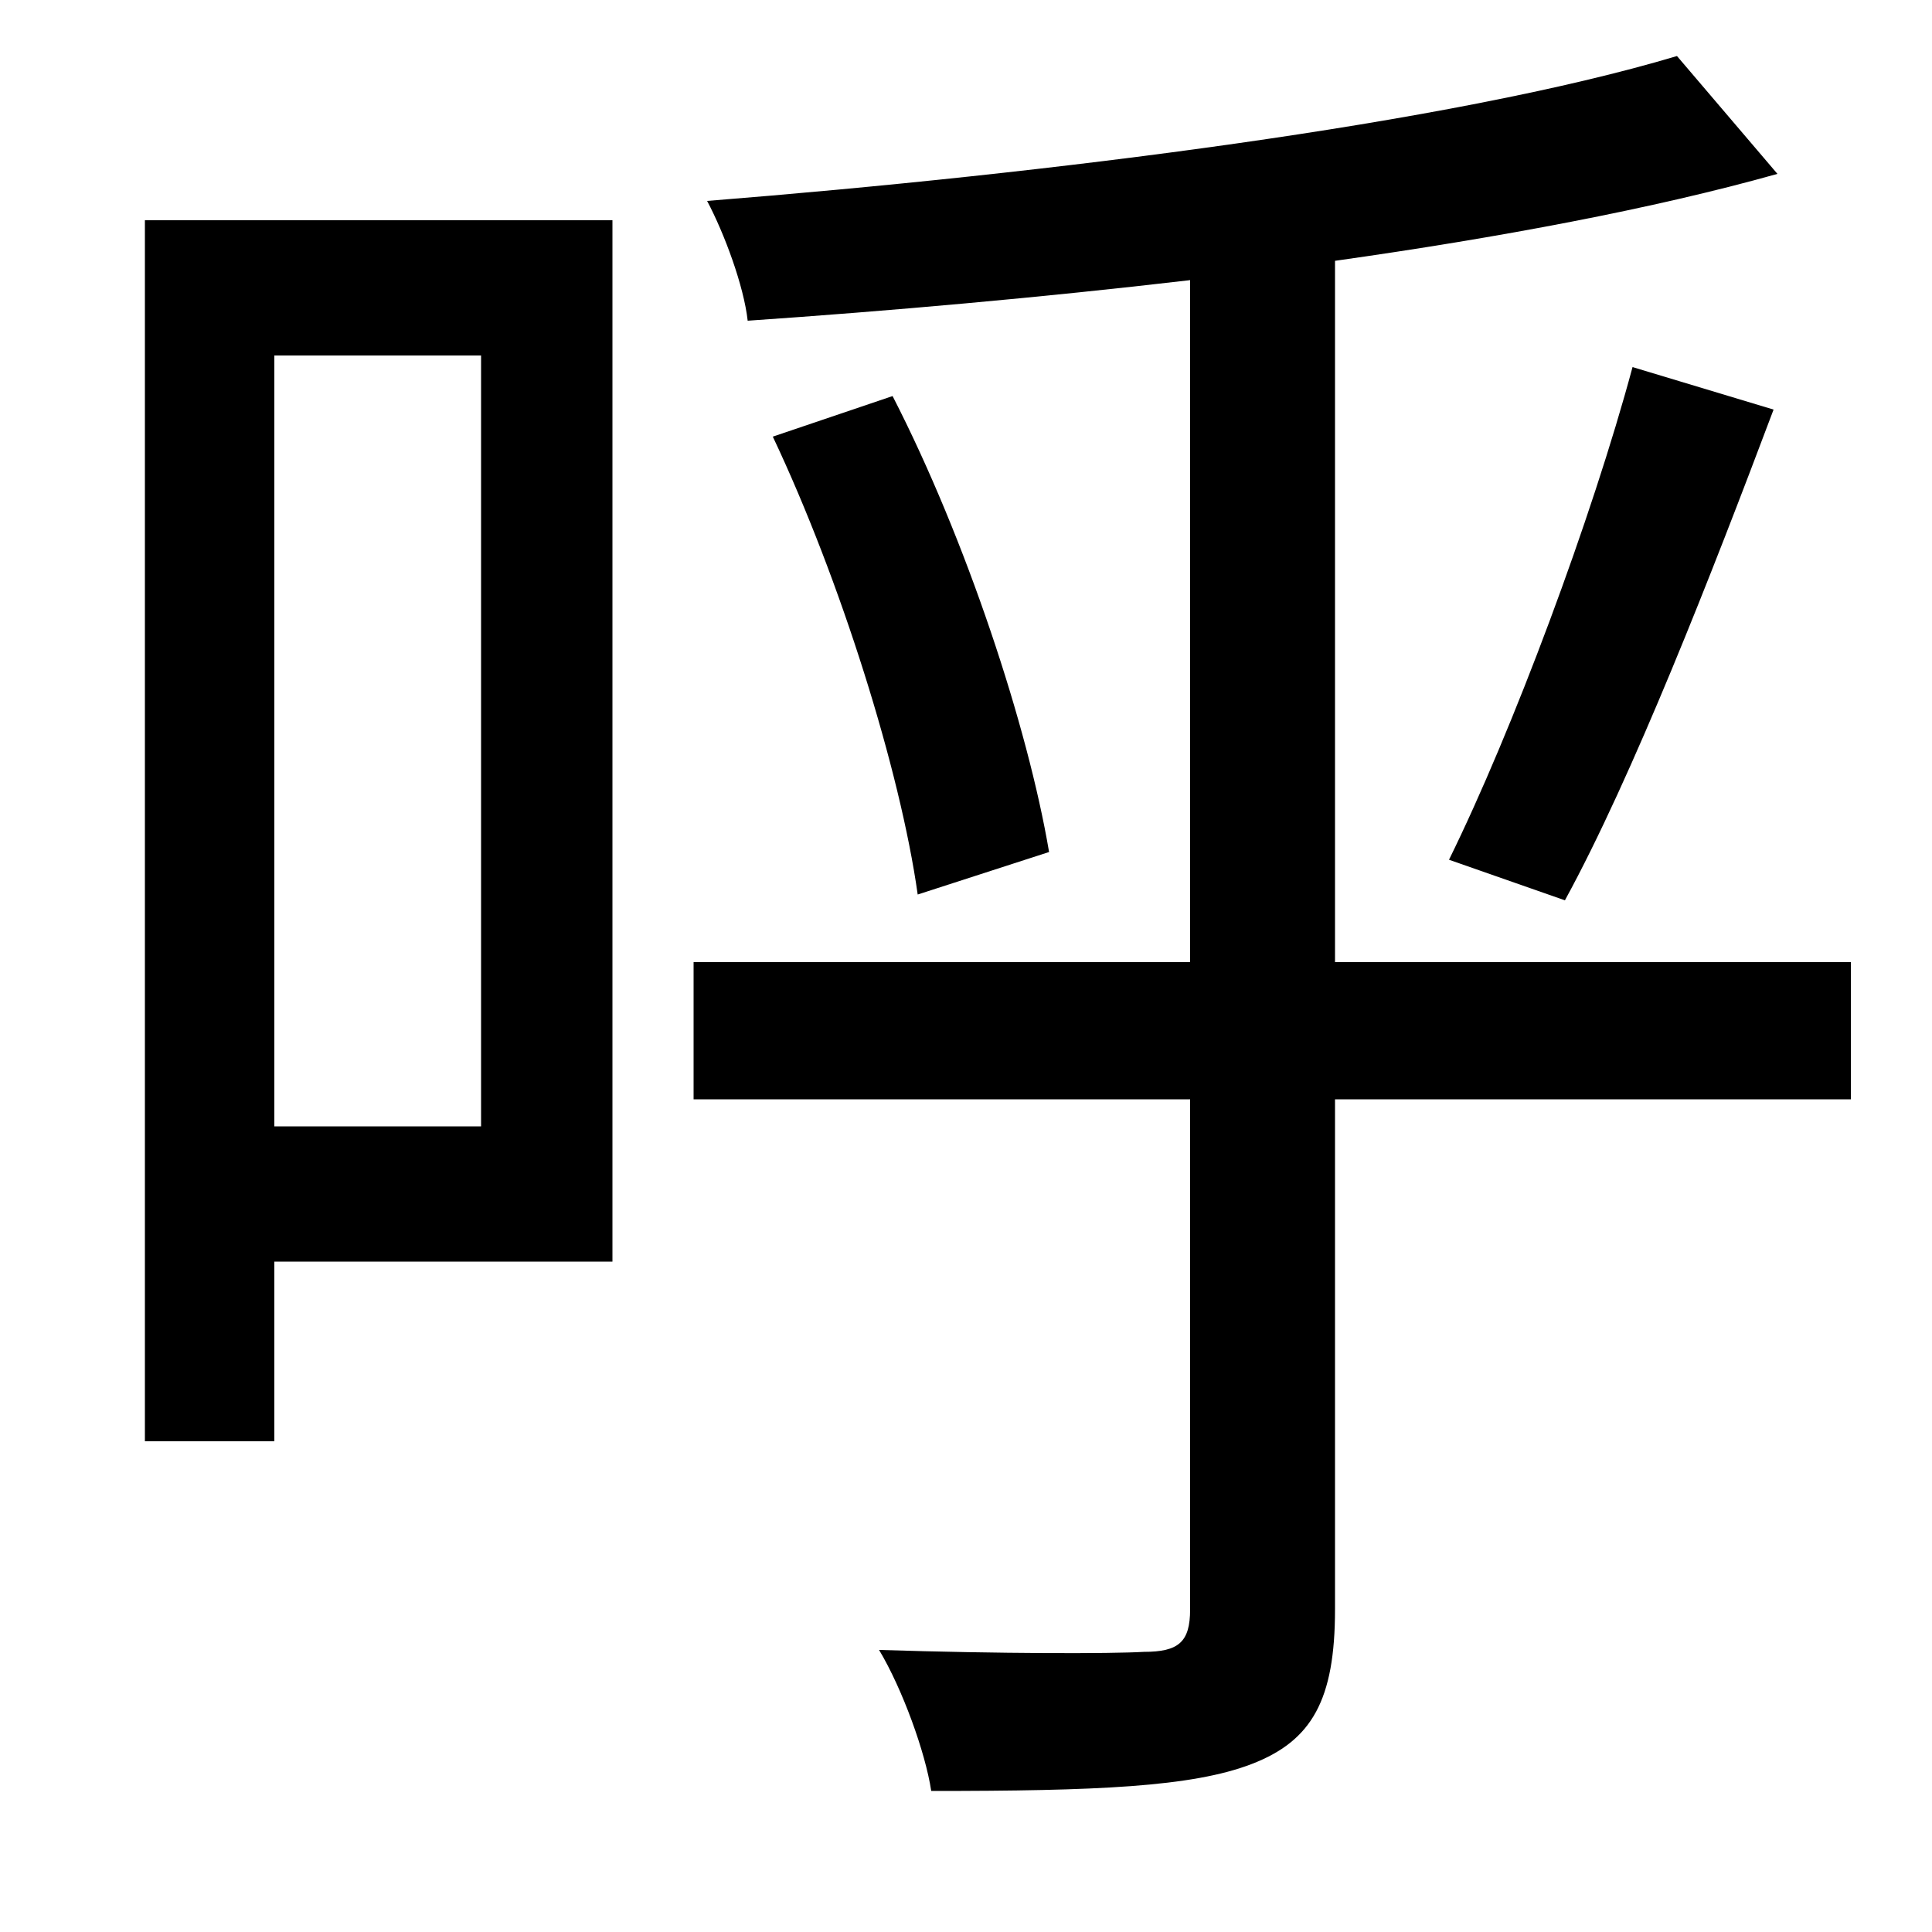 <svg xmlns="http://www.w3.org/2000/svg"
    viewBox="0 0 1000 1000">
  <!--
© 2014-2021 Adobe (http://www.adobe.com/).
Noto is a trademark of Google Inc.
This Font Software is licensed under the SIL Open Font License, Version 1.1. This Font Software is distributed on an "AS IS" BASIS, WITHOUT WARRANTIES OR CONDITIONS OF ANY KIND, either express or implied. See the SIL Open Font License for the specific language, permissions and limitations governing your use of this Font Software.
http://scripts.sil.org/OFL
  -->
<path d="M845 190C824 268 783 378 750 445L810 466C845 402 886 297 918 212ZM400 226C435 300 466 399 475 463L543 441C532 376 500 279 462 205ZM868 29C751 64 542 90 366 104 375 121 385 148 387 166 460 161 539 154 616 145L616 498 359 498 359 569 616 569 616 833C616 850 610 855 592 855 575 856 518 856 455 854 467 874 479 907 482 927 567 927 617 925 648 913 679 901 691 880 691 833L691 569 958 569 958 498 691 498 691 135C776 123 856 108 920 90ZM75 114L75 746 142 746 142 653 317 653 317 114ZM142 184L249 184 249 583 142 583Z"/>
</svg>